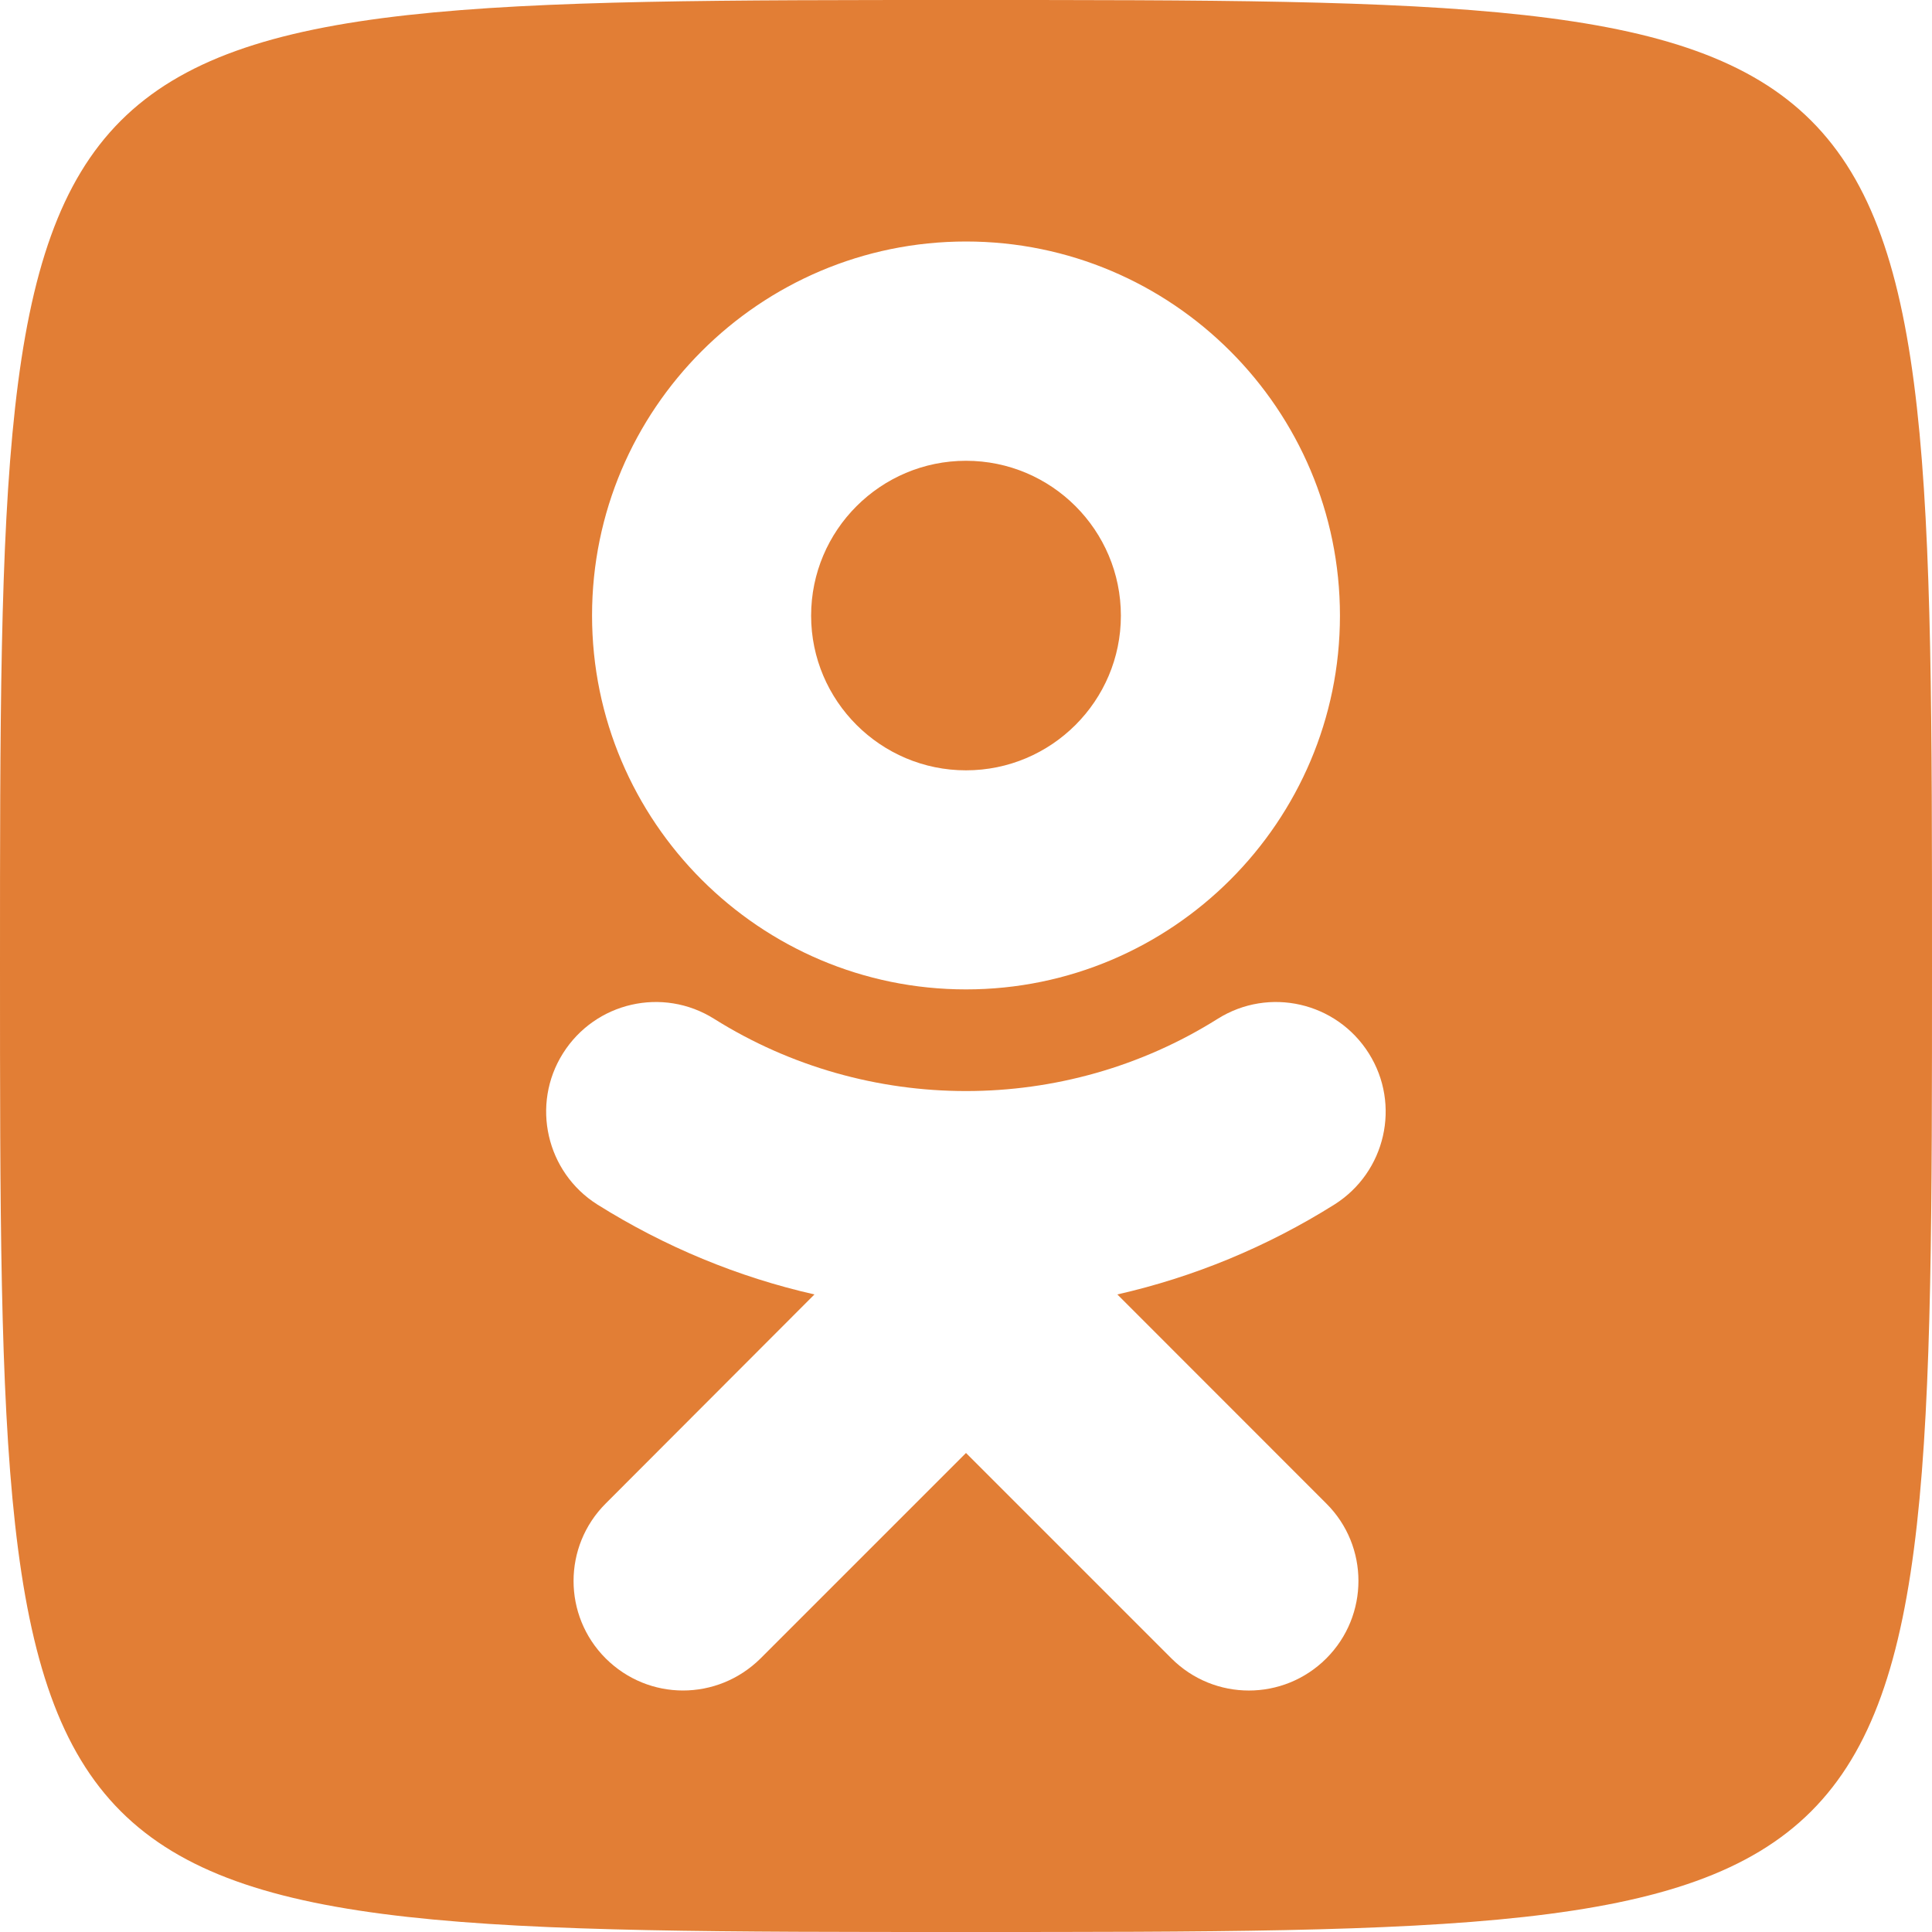<?xml version="1.0" encoding="UTF-8"?>
<svg width="18px" height="18px" viewBox="0 0 18 18" version="1.1" xmlns="http://www.w3.org/2000/svg" xmlns:xlink="http://www.w3.org/1999/xlink">
    <!-- Generator: Sketch 42 (36781) - http://www.bohemiancoding.com/sketch -->
    <title>Combined Shape</title>
    <desc>Created with Sketch.</desc>
    <defs></defs>
    <g id="Page-1" stroke="none" stroke-width="1" fill="none" fill-rule="evenodd">
        <g id="main" transform="translate(-598, -1378)" fill="#E27E35">
            <g id="Group-15" transform="translate(36, 1243)">
                <g id="Group-16">
                    <path d="M571,153 C562,153 562,153 562,144 C562,135 562,135 571,135 C580,135 580,135 580,144 C580,153 580,153 571,153 Z M572.41,147.06 C573.12,146.899 573.804,146.617 574.433,146.222 C574.909,145.921 575.054,145.292 574.753,144.814 C574.452,144.336 573.823,144.192 573.345,144.492 C571.918,145.39 570.081,145.389 568.653,144.492 C568.175,144.192 567.546,144.336 567.245,144.814 C566.945,145.29 567.089,145.921 567.565,146.222 C568.195,146.617 568.878,146.899 569.588,147.06 L567.643,149.008 C567.244,149.407 567.244,150.052 567.643,150.451 C567.843,150.65 568.103,150.75 568.363,150.75 C568.625,150.75 568.885,150.65 569.086,150.451 L571,148.537 L572.914,150.451 C573.313,150.85 573.958,150.85 574.357,150.451 C574.756,150.052 574.756,149.405 574.357,149.008 L572.41,147.06 Z M571,144.218 C572.921,144.218 574.484,142.655 574.484,140.736 C574.484,138.813 572.921,137.25 571,137.25 C569.079,137.25 567.516,138.813 567.516,140.734 C567.516,142.655 569.079,144.218 571,144.218 Z M571,139.293 C571.796,139.293 572.443,139.939 572.443,140.736 C572.443,141.53 571.796,142.177 571,142.177 C570.205,142.177 569.557,141.53 569.557,140.736 C569.557,139.939 570.205,139.293 571,139.293 Z" id="Combined-Shape"></path>
                </g>
            </g>
        </g>
    </g>
</svg>